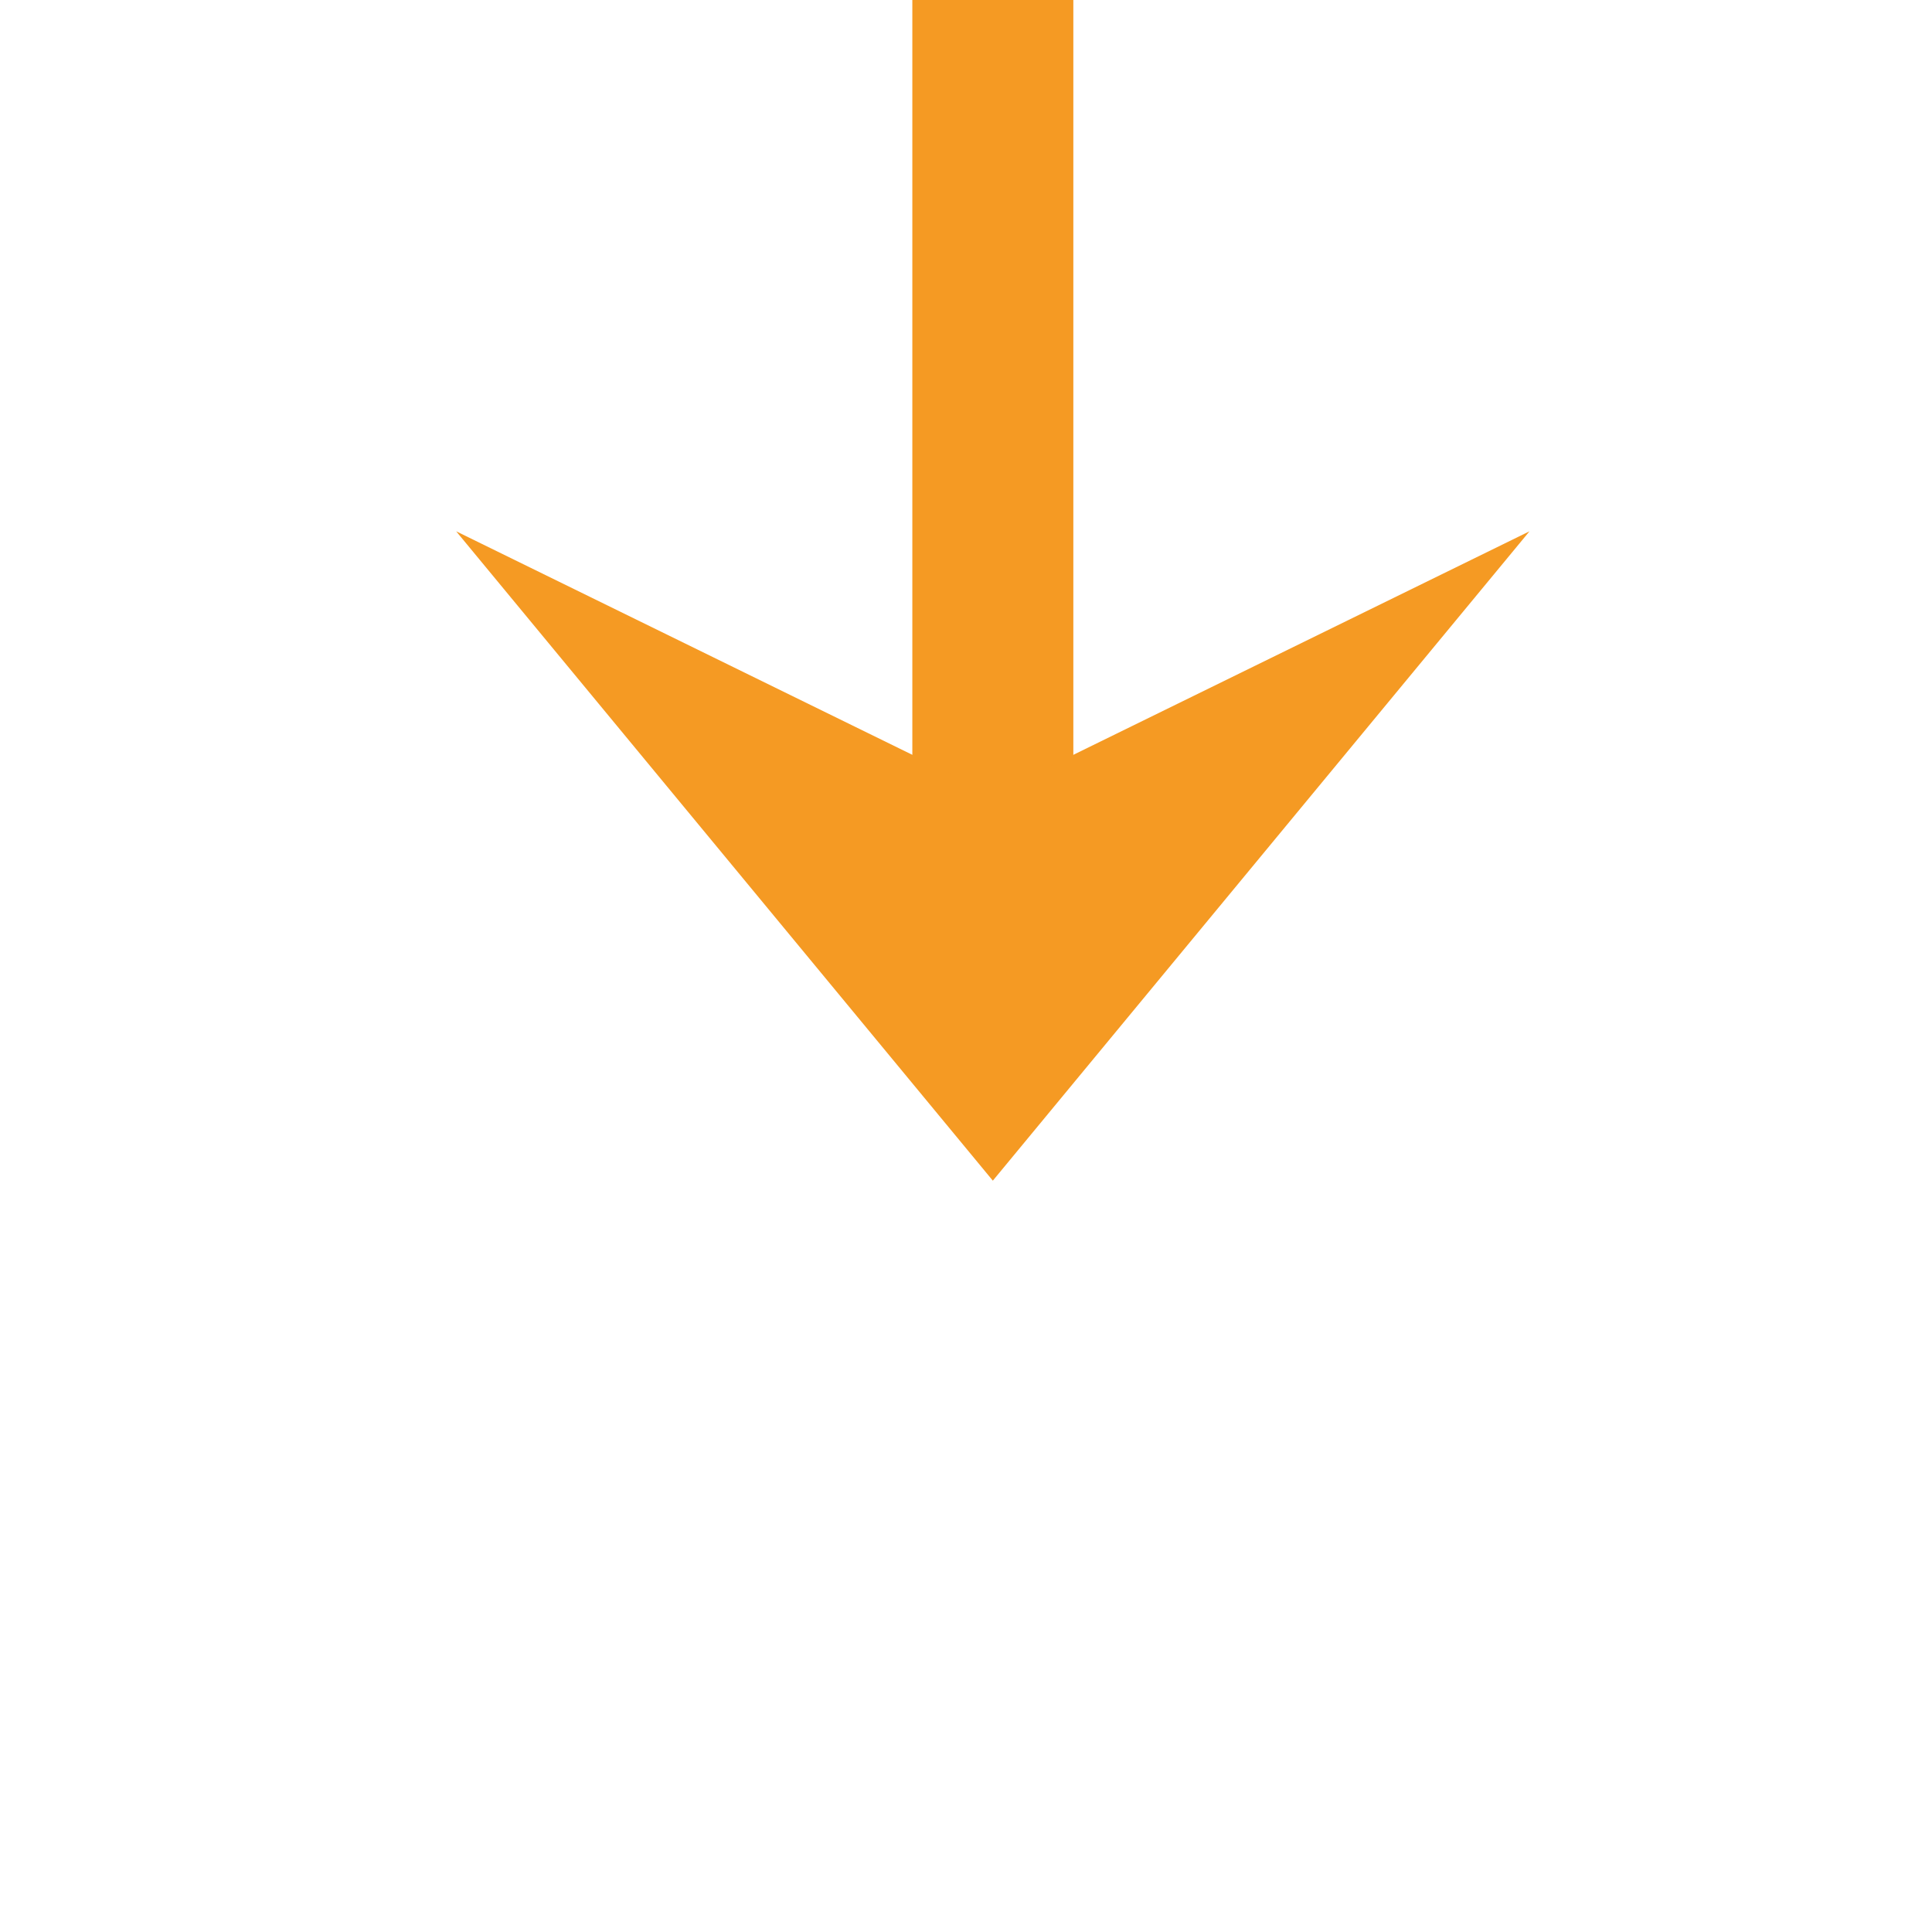 ﻿<?xml version="1.0" encoding="utf-8"?>
<svg version="1.1" xmlns:xlink="http://www.w3.org/1999/xlink" width="36px" height="36px" preserveAspectRatio="xMinYMid meet" viewBox="2428 1226 36 34" xmlns="http://www.w3.org/2000/svg">
  <path d="M 2155 701.5  L 2328.5 701.5  L 2328.5 1030.5  L 2446.5 1030.5  L 2446.5 1244  " stroke-width="3" stroke-dasharray="0" stroke="rgba(245, 154, 35, 1)" fill="none" class="stroke" />
  <path d="M 2436.5 1234.9  L 2446.5 1247  L 2456.5 1234.9  L 2446.5 1239.8  L 2436.5 1234.9  Z " fill-rule="nonzero" fill="rgba(245, 154, 35, 1)" stroke="none" class="fill" />
</svg>